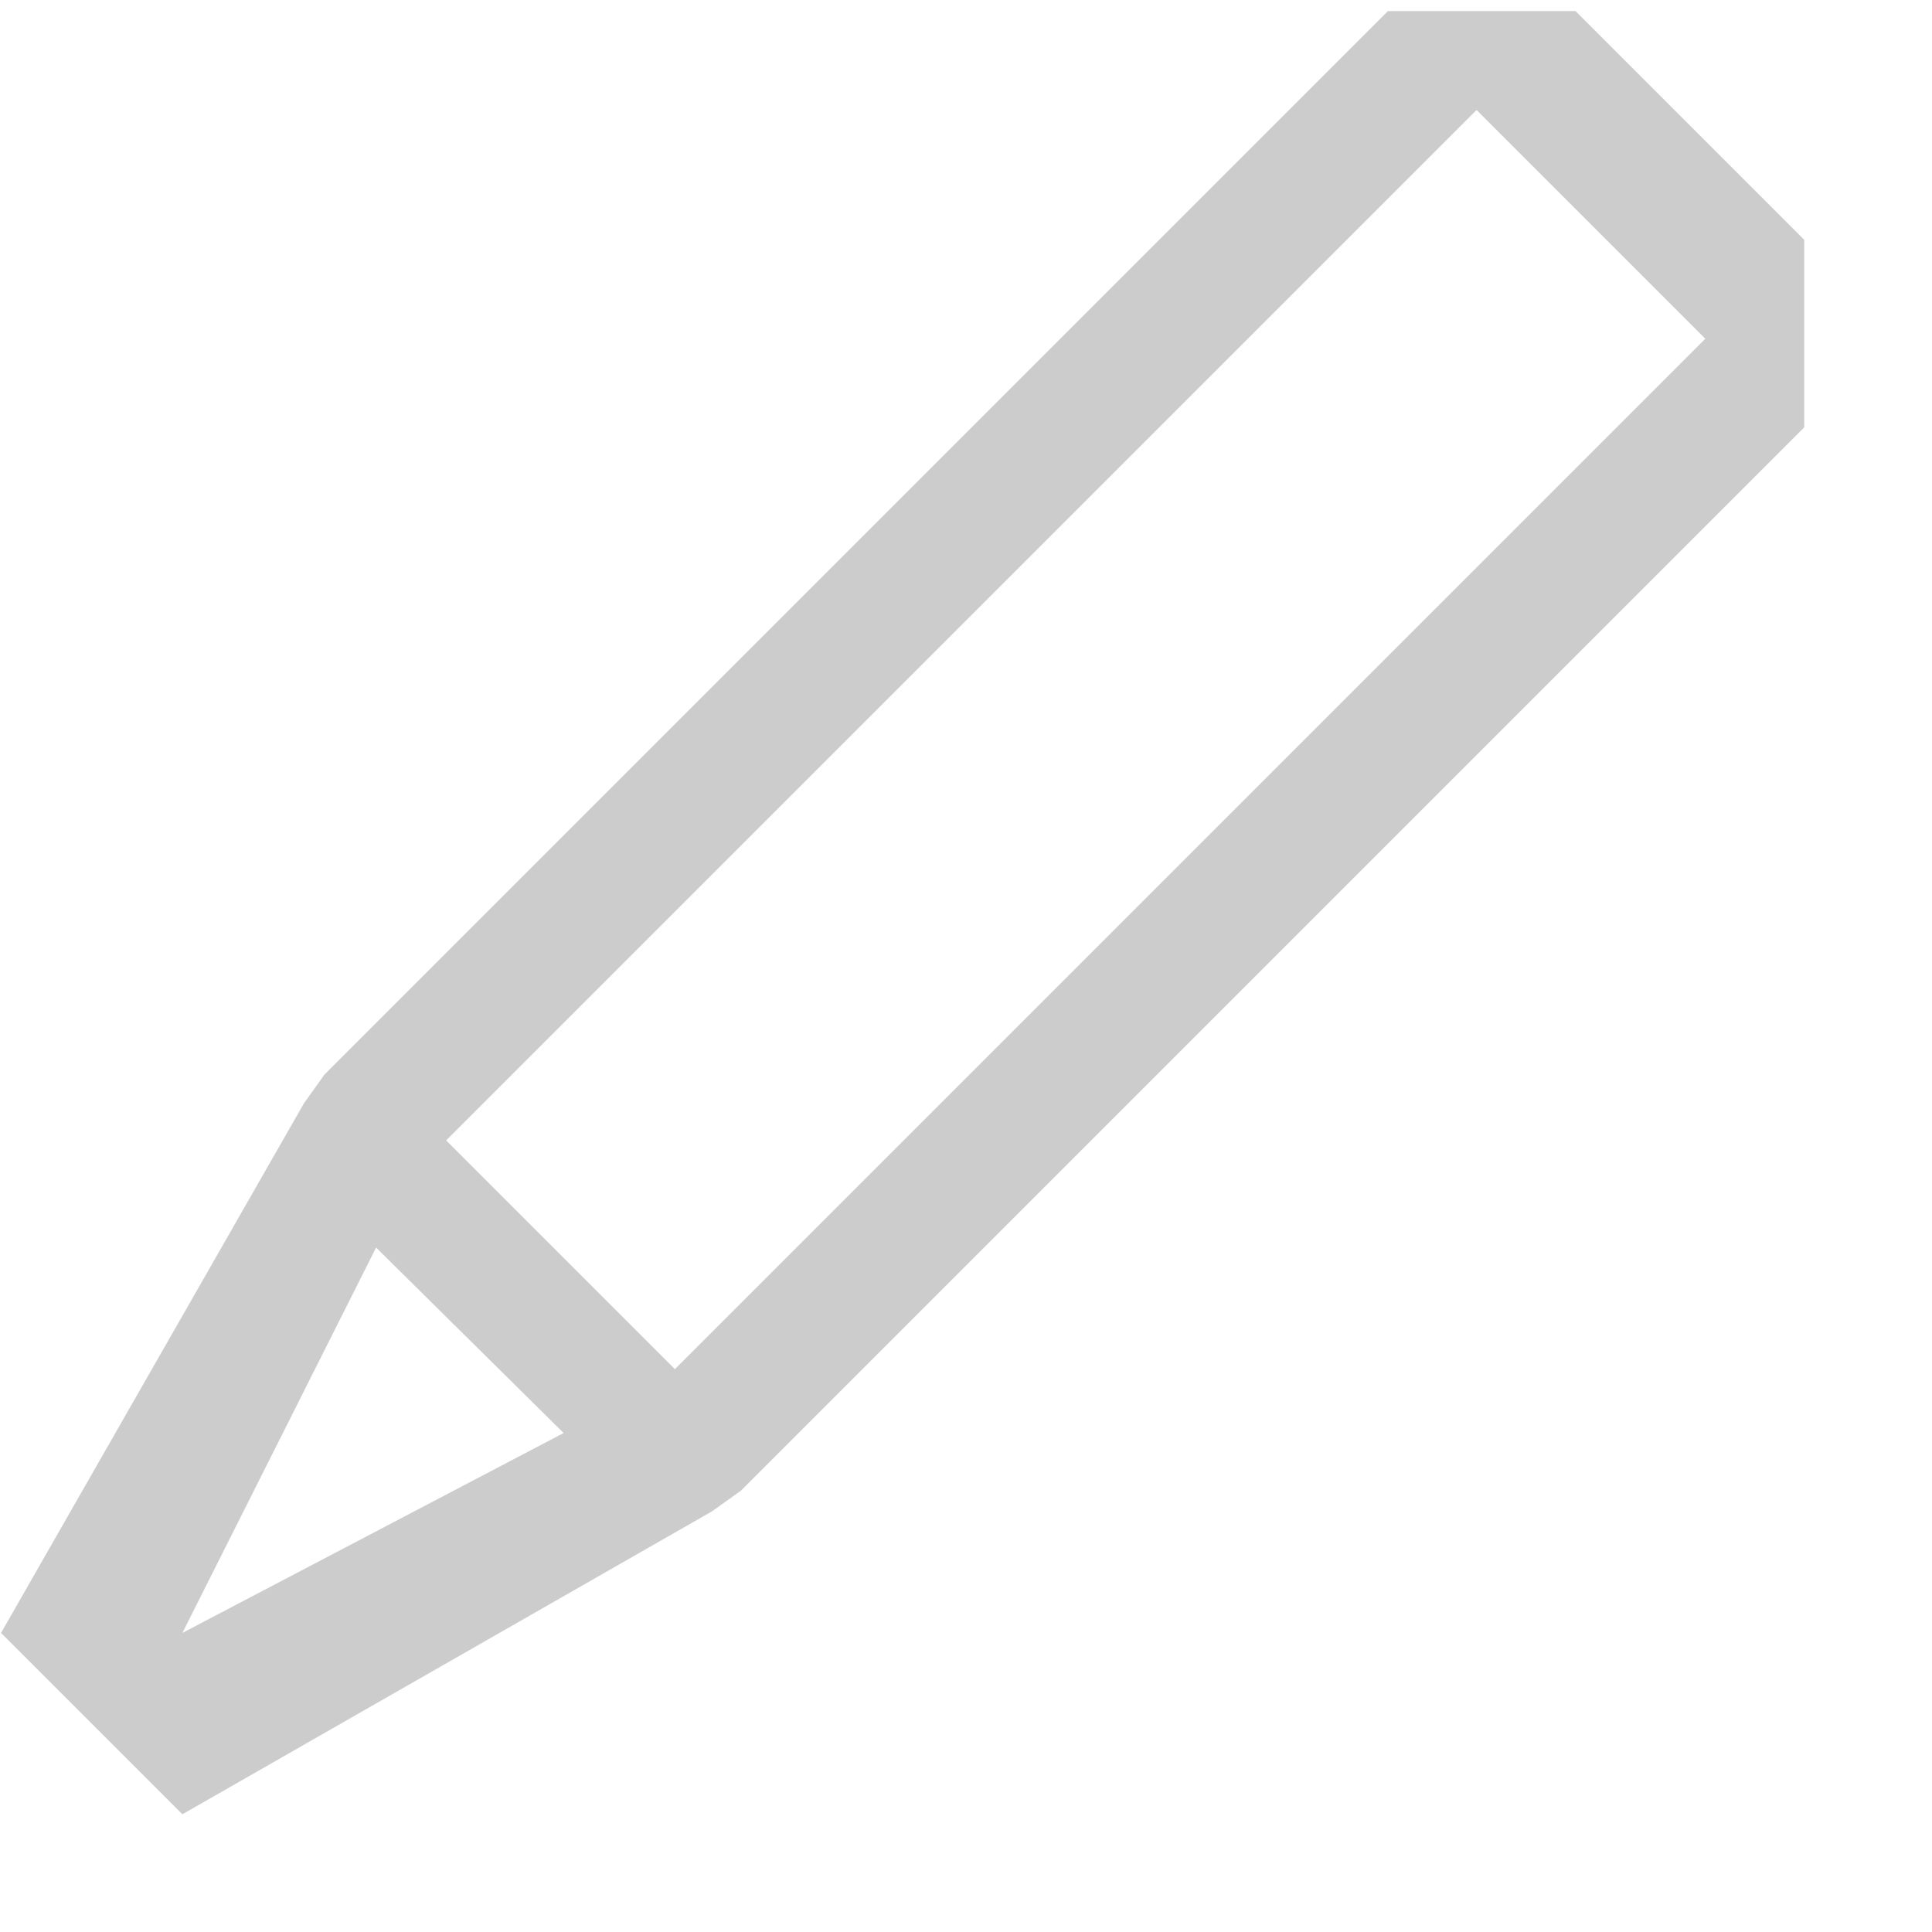 <svg width="15" height="15" viewBox="0 0 15 15" fill="none" xmlns="http://www.w3.org/2000/svg">
<path d="M12.232 0.086H10.776L2.52 8.342L2.36 8.566L0.008 12.678L1.416 14.086L5.528 11.734L5.752 11.574L14.008 3.318V1.862L12.232 0.086ZM1.416 12.678L2.92 9.686L4.376 11.126L1.416 12.678ZM5.24 10.63L3.464 8.854L11.464 0.854L13.24 2.63L5.24 10.63Z" fill="#CCCCCC"/>
</svg>
